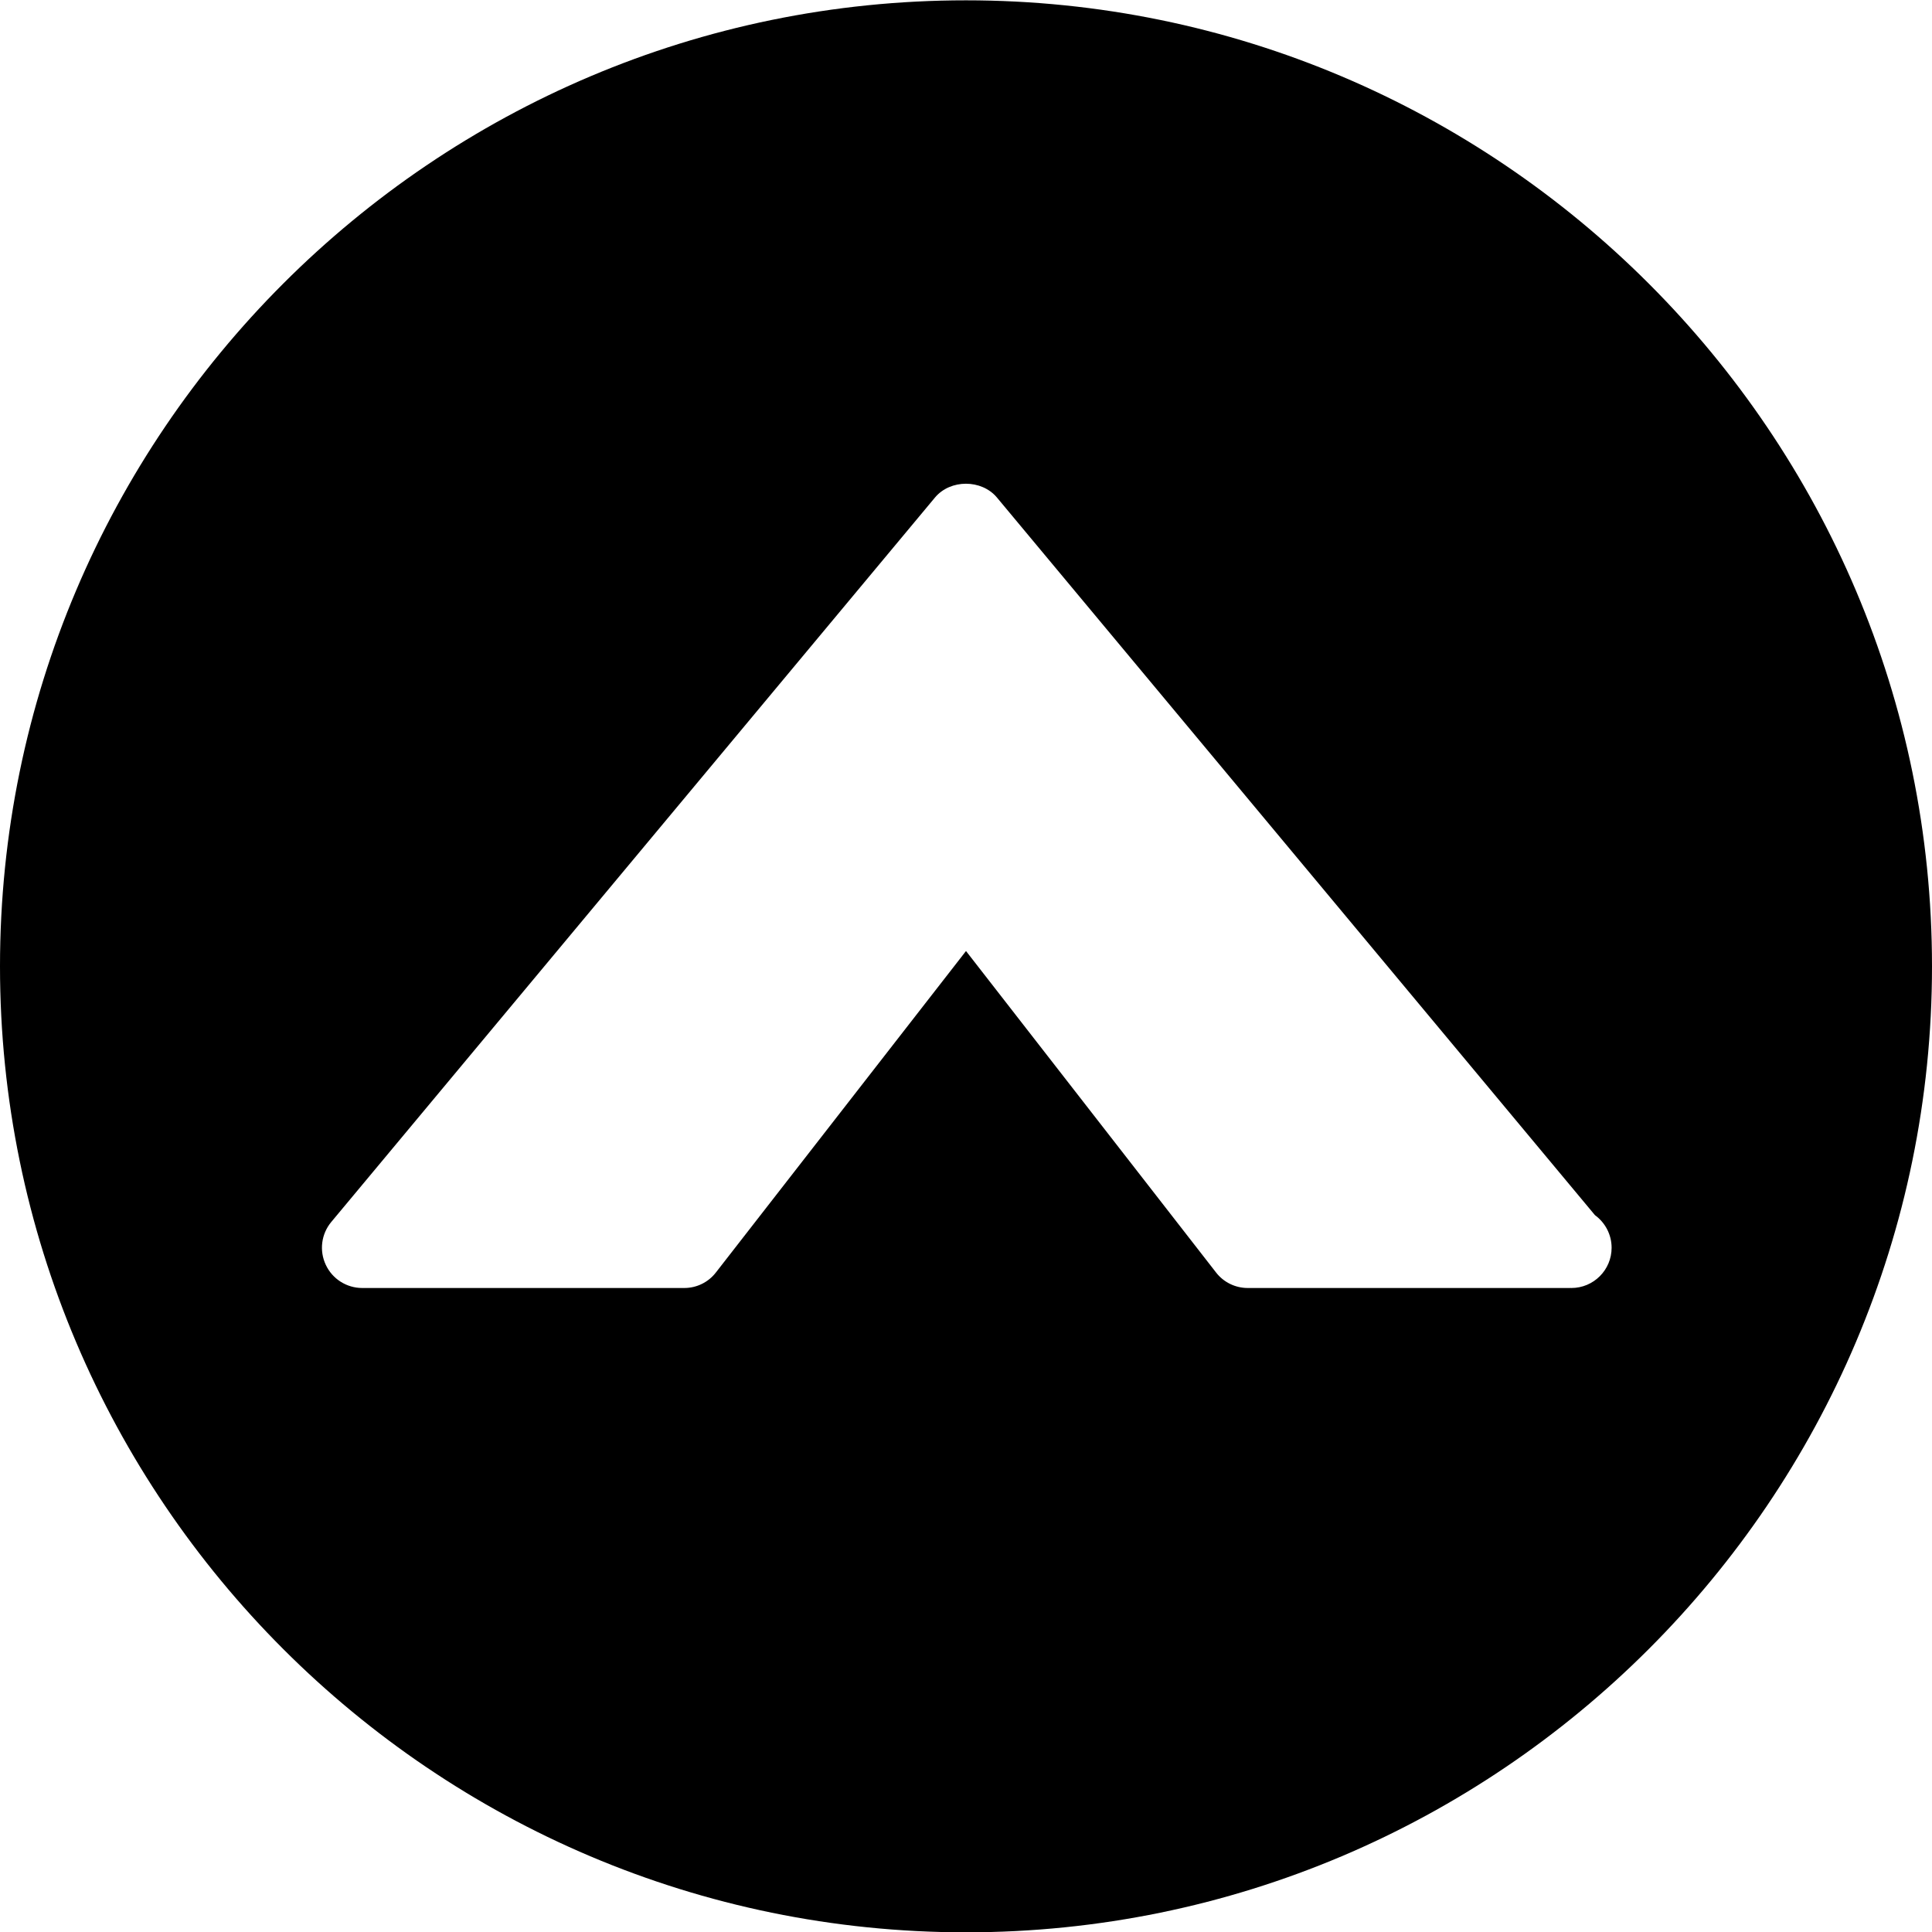 <?xml version="1.0" encoding="utf-8"?>
<!-- Generator: Adobe Illustrator 19.2.1, SVG Export Plug-In . SVG Version: 6.00 Build 0)  -->
<svg version="1.1" xmlns="http://www.w3.org/2000/svg" xmlns:xlink="http://www.w3.org/1999/xlink" x="0px" y="0px" width="24px"
	 height="24px" viewBox="0 0 24 24" enable-background="new 0 0 24 24" xml:space="preserve">
<g id="Filled_Icons">
	<path d="M12,0.004c-6.617,0-12,5.383-12,12s5.383,12,12,12s12-5.383,12-12S18.617,0.004,12,0.004z M19.52,16
		c-0.006-0.001-0.013-0.001-0.02,0h-4c-0.154,0-0.3-0.071-0.394-0.193L12,11.814l-3.106,3.992C8.8,15.929,8.654,16,8.5,16h-4
		c-0.194,0-0.371-0.112-0.453-0.288c-0.083-0.176-0.056-0.383,0.068-0.532l7.5-9c0.191-0.228,0.578-0.228,0.769,0l7.429,8.915
		c0.125,0.091,0.207,0.239,0.207,0.405C20.02,15.776,19.796,16,19.52,16z"/>
</g>
<g id="Frames-24px">
	<rect fill="none" width="24" height="24"/>
</g>
</svg>
